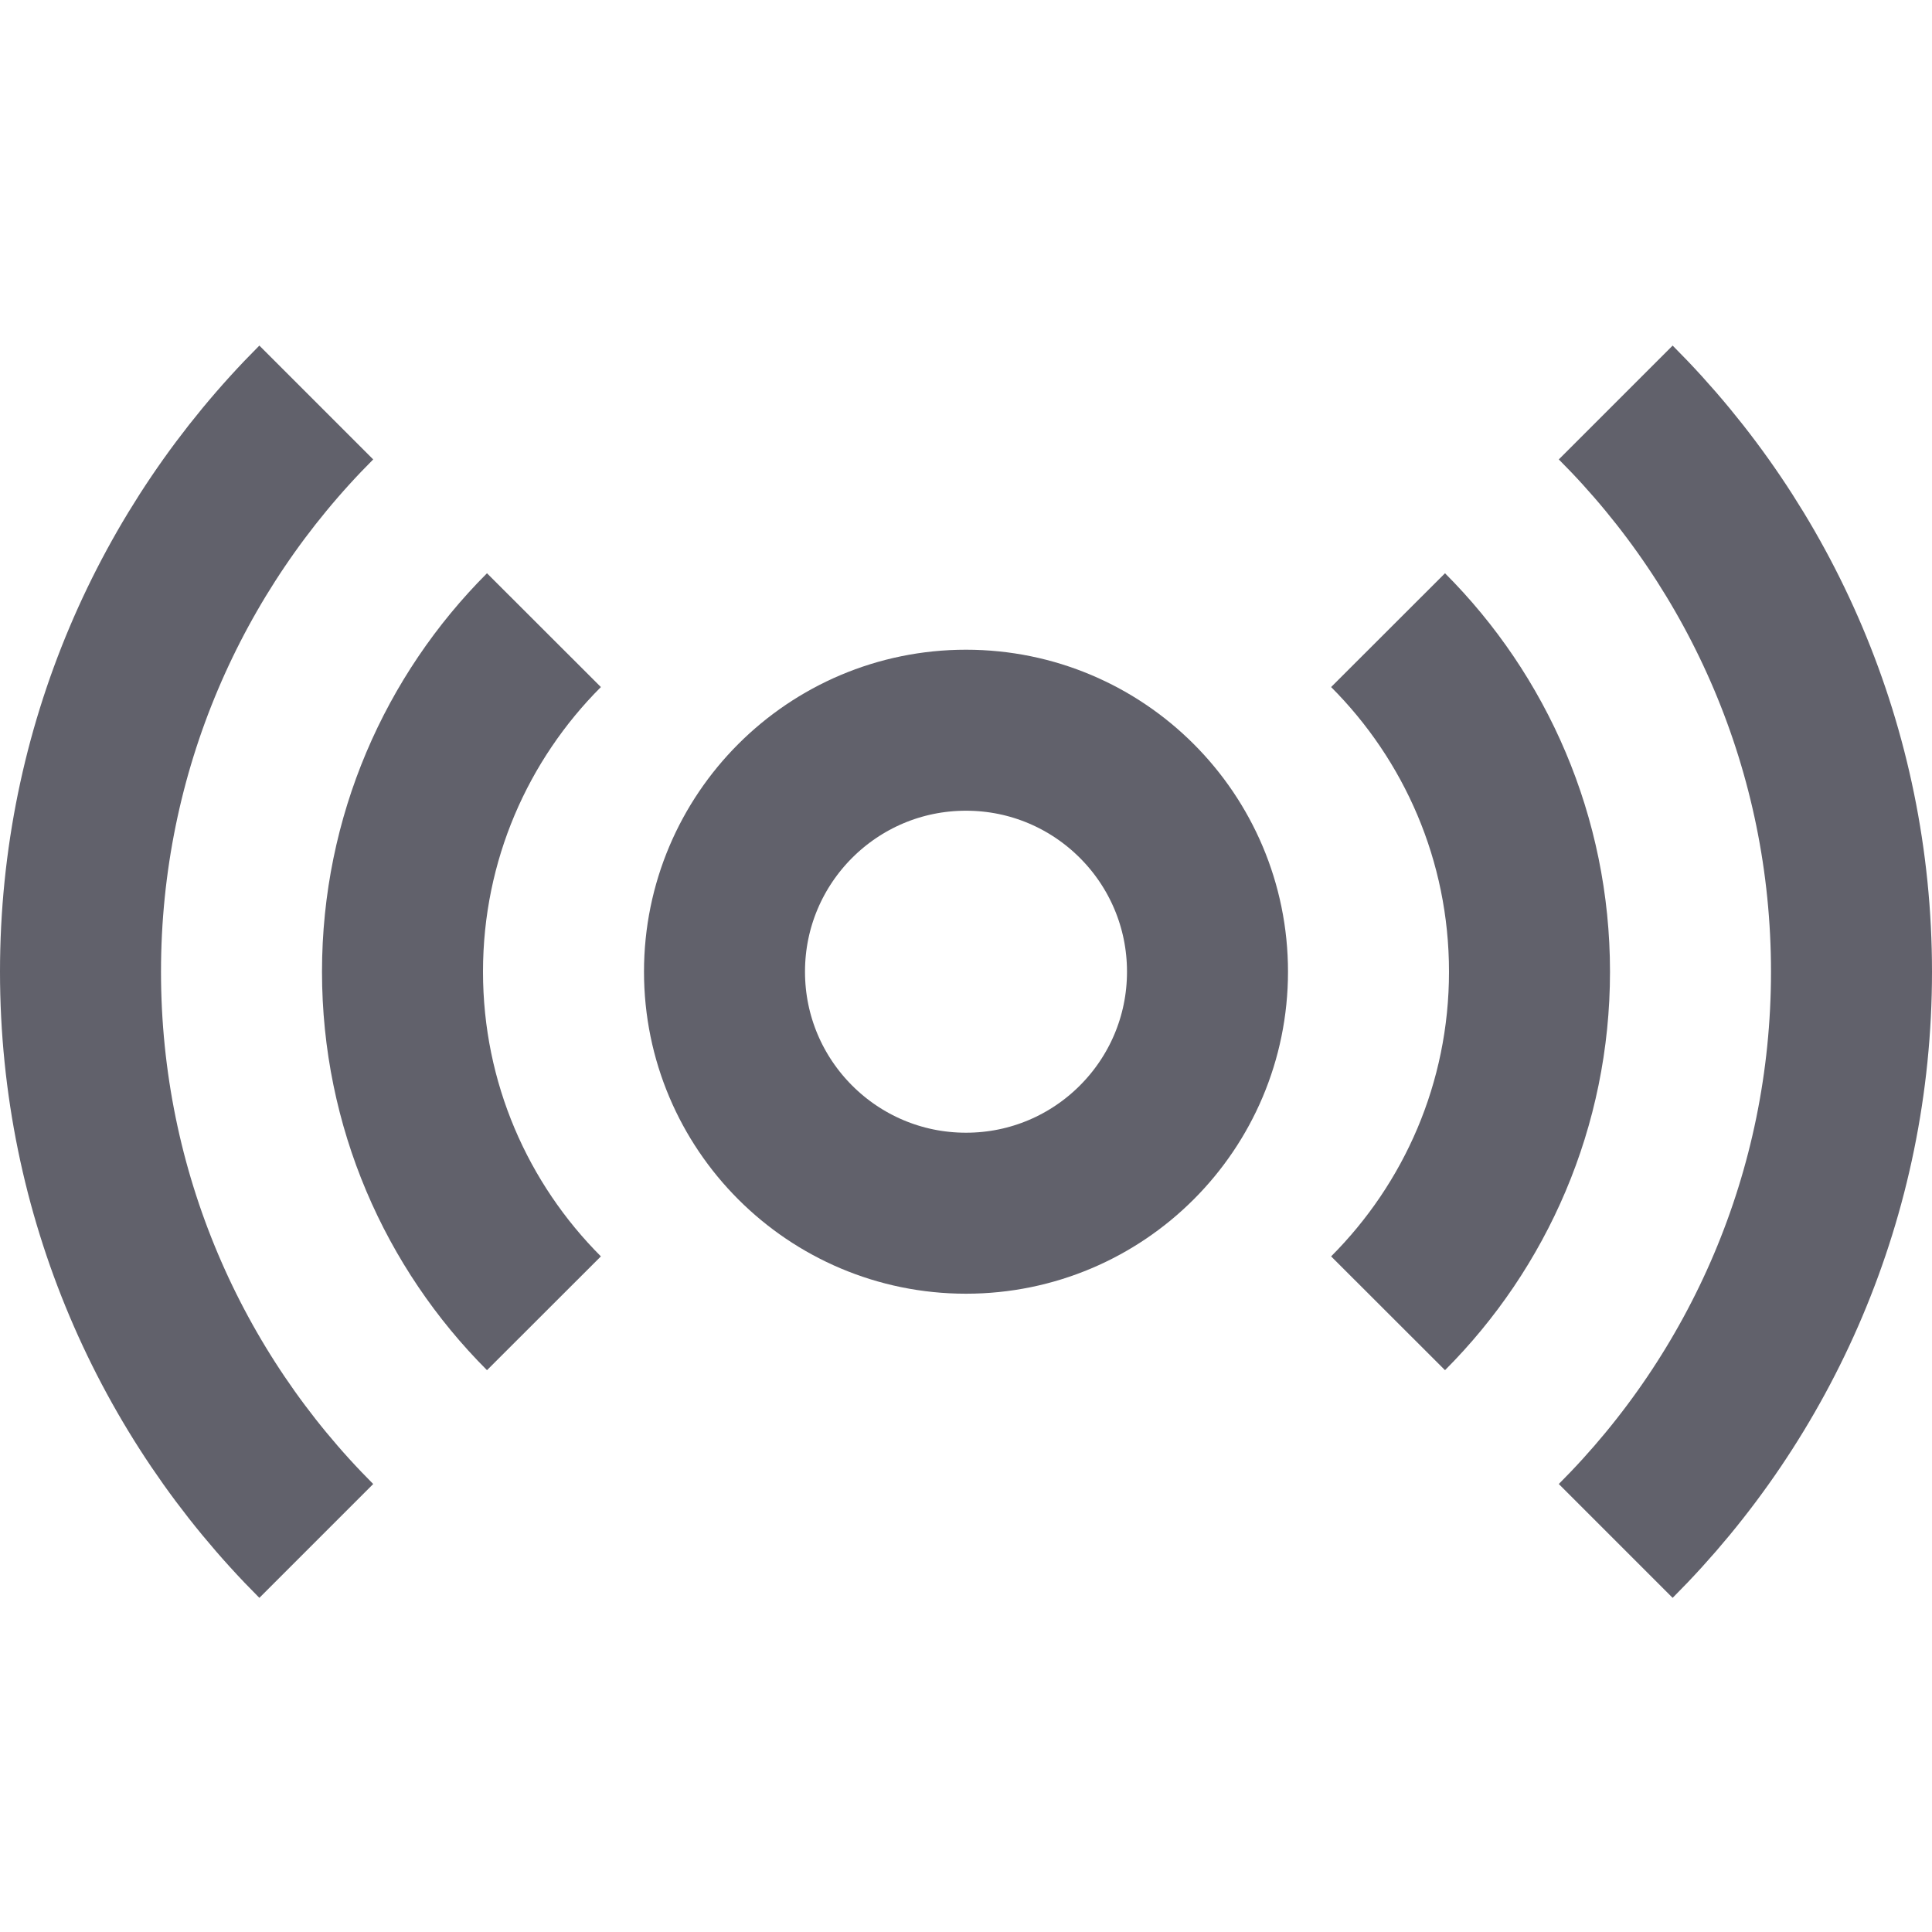 <svg xmlns="http://www.w3.org/2000/svg" height="24" width="24" viewBox="0 0 24 24"> <path d="M12 15.071C13.657 15.071 15 13.728 15 12.071C15 10.414 13.657 9.071 12 9.071C10.343 9.071 9 10.414 9 12.071C9 13.728 10.343 15.071 12 15.071Z" stroke="#61616b" stroke-width="2" fill="none"></path> <path d="M6.757 7.828C5.672 8.914 5 10.414 5 12.071C5 13.728 5.672 15.228 6.757 16.314" stroke="#61616b" stroke-width="2" data-color="color-2" fill="none"></path> <path d="M20.071 5C21.881 6.81 23 9.31 23 12.071C23 14.832 21.881 17.332 20.071 19.142" stroke="#61616b" stroke-width="2" data-color="color-2" fill="none"></path> <path d="M3.929 5C2.119 6.81 1 9.31 1 12.071C1 14.832 2.119 17.332 3.929 19.142" stroke="#61616b" stroke-width="2" data-color="color-2" fill="none"></path> <path d="M17.243 7.828C18.328 8.914 19 10.414 19 12.071C19 13.728 18.328 15.228 17.243 16.314" stroke="#61616b" stroke-width="2" data-color="color-2" fill="none"></path></svg>